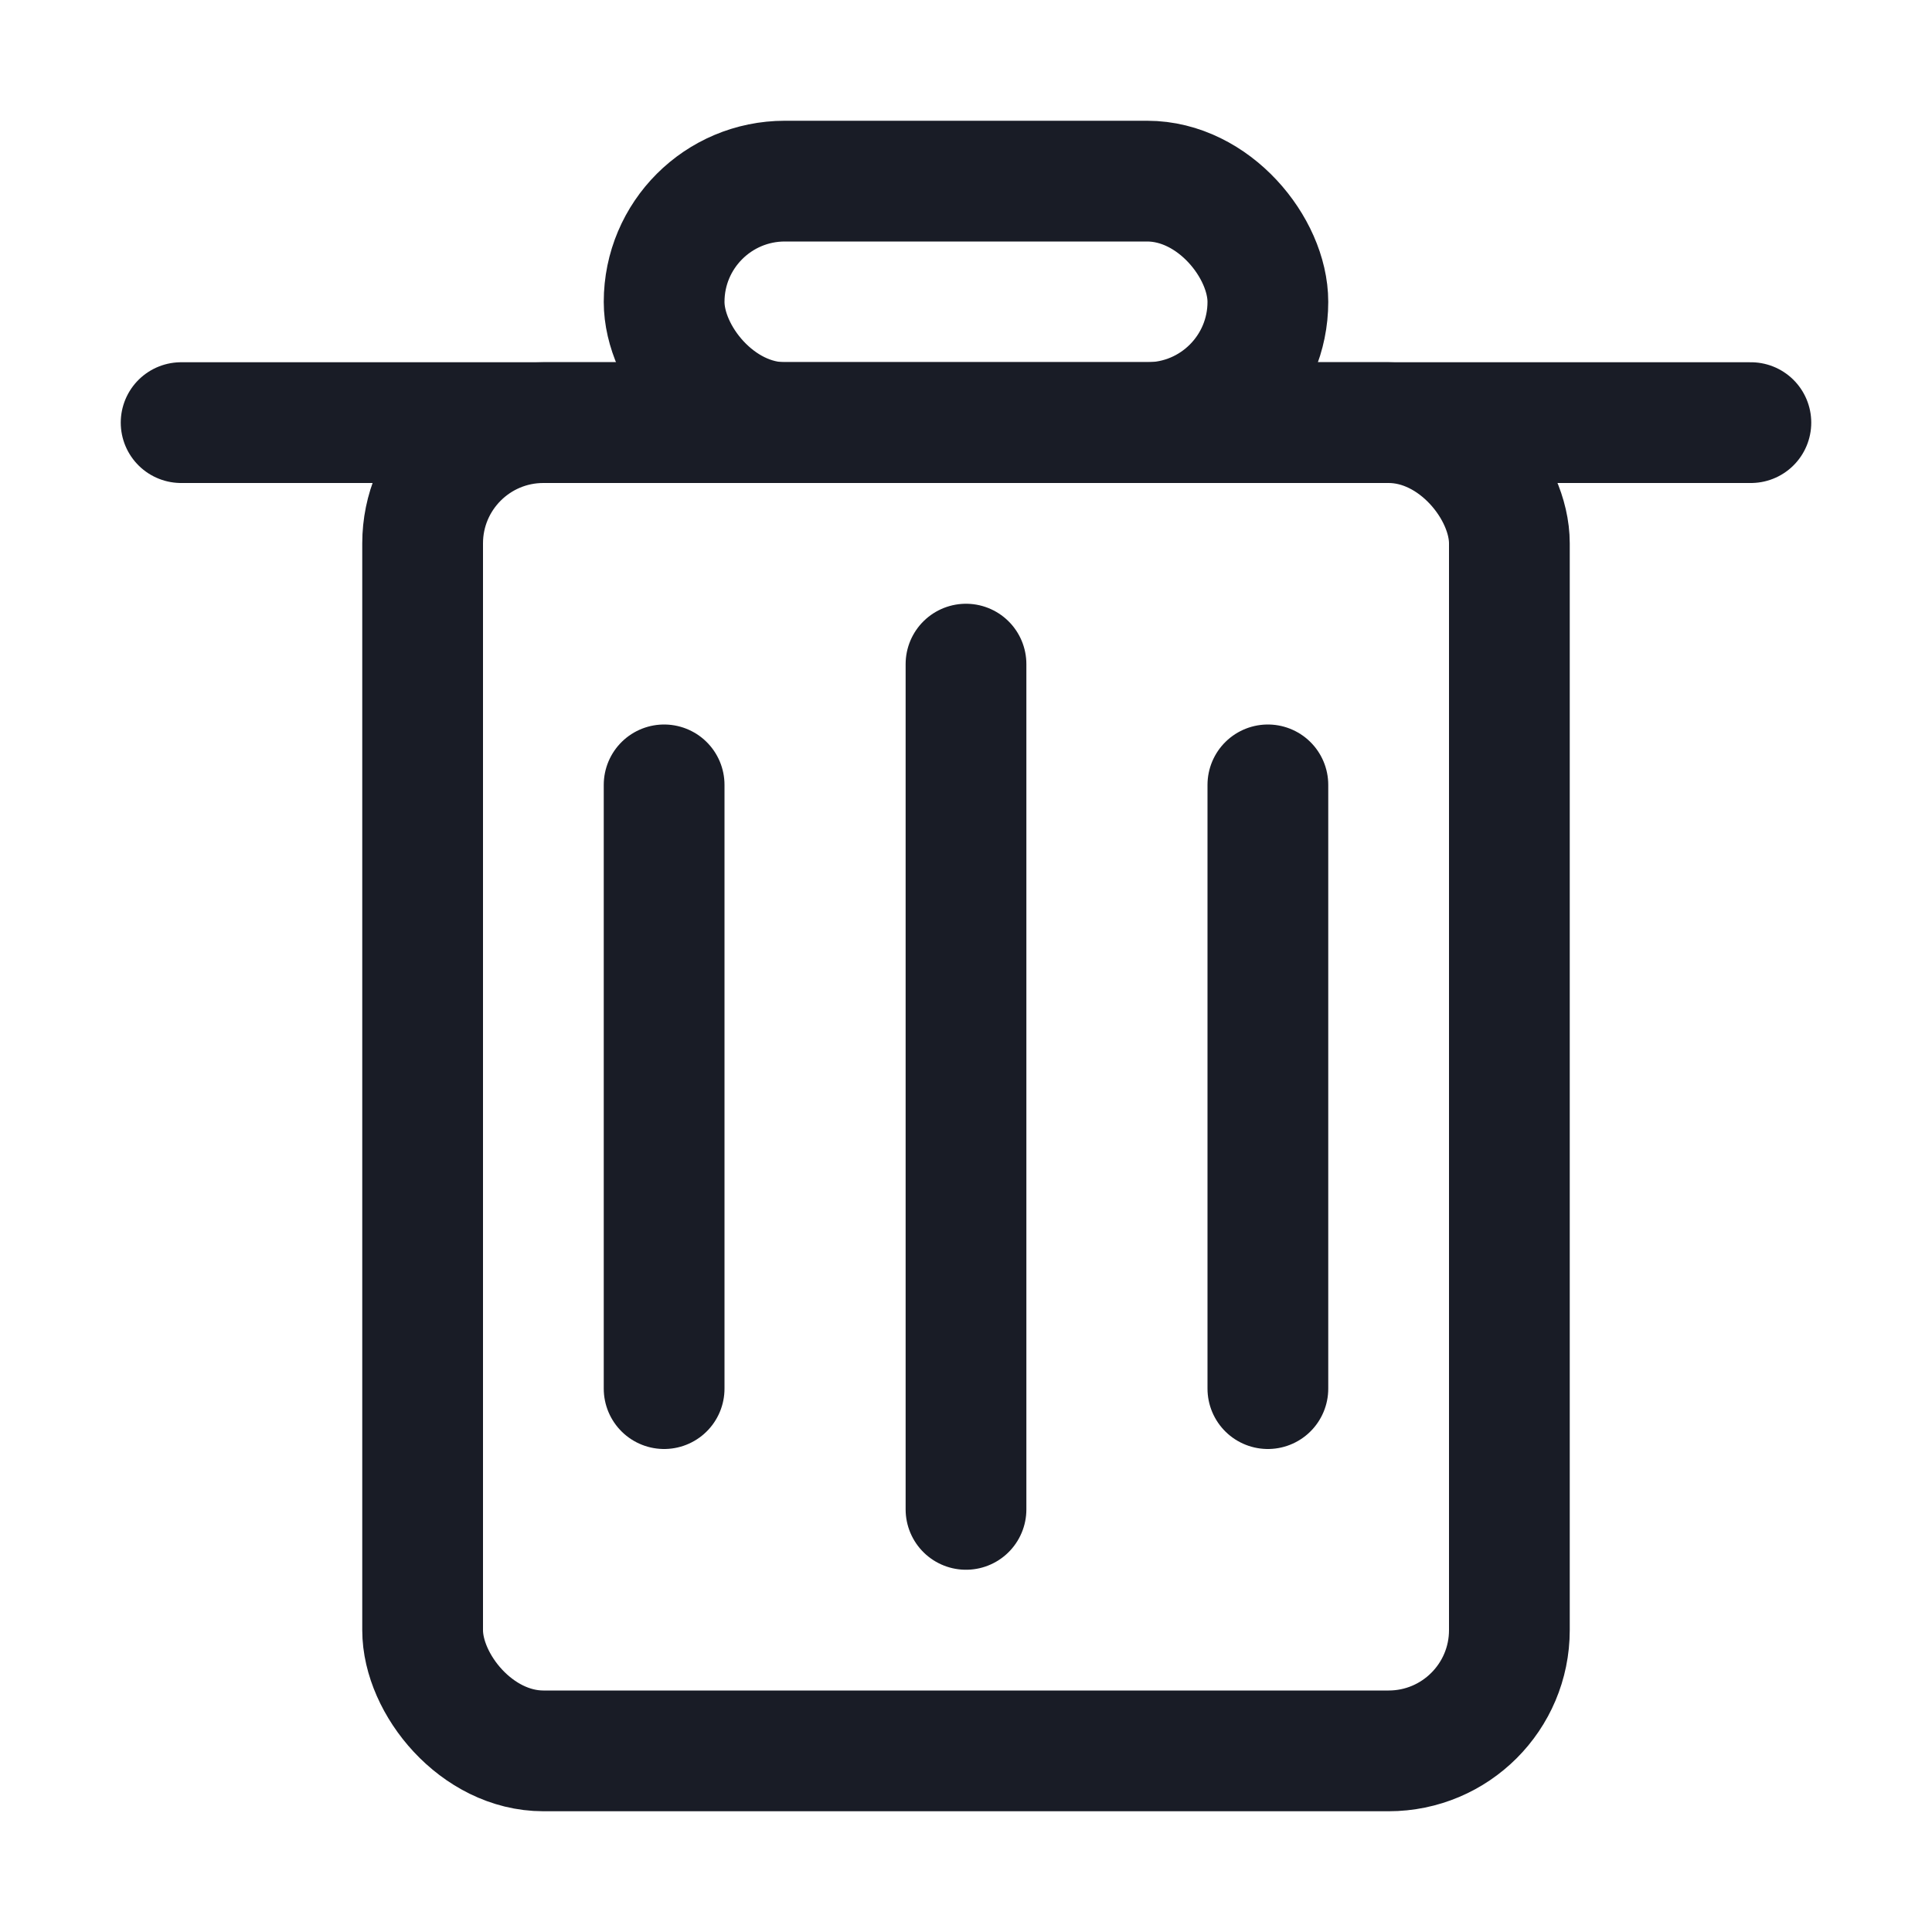 <?xml version="1.0" encoding="UTF-8"?>
<svg width="16px" height="16px" viewBox="0 0 16 16" version="1.1" xmlns="http://www.w3.org/2000/svg" xmlns:xlink="http://www.w3.org/1999/xlink">
    <g id="接新图编辑" stroke="none" stroke-width="1" fill="none" fill-rule="evenodd">
        <g id="切图板" transform="translate(-134, -23)">
            <g id="编组-39" transform="translate(134, 23)">
                <rect id="矩形" fill="#D8D8D8" opacity="0" x="0" y="0" width="16" height="16"></rect>
                <g id="编组-36" transform="translate(1, 1)" stroke="#191c26">
                    <line x1="4.5" y1="5.5" x2="4.5" y2="10.5" id="直线-15" stroke-linecap="round" stroke-linejoin="round"></line>
                    <line x1="7" y1="4.5" x2="7" y2="11.5" id="直线-15备份-2" stroke-linecap="round" stroke-linejoin="round"></line>
                    <line x1="9.5" y1="5.5" x2="9.5" y2="10.5" id="直线-15备份" stroke-linecap="round" stroke-linejoin="round"></line>
                    <rect id="矩形" x="4.5" y="0.5" width="5" height="2" rx="1"></rect>
                    <rect id="矩形备份-32" x="2.5" y="2.5" width="9" height="11" rx="1"></rect>
                    <line x1="0.5" y1="2.5" x2="13.5" y2="2.5" id="直线-14" stroke-linecap="round" stroke-linejoin="round"></line>
                </g>
            </g>
        </g>
    </g>
</svg>